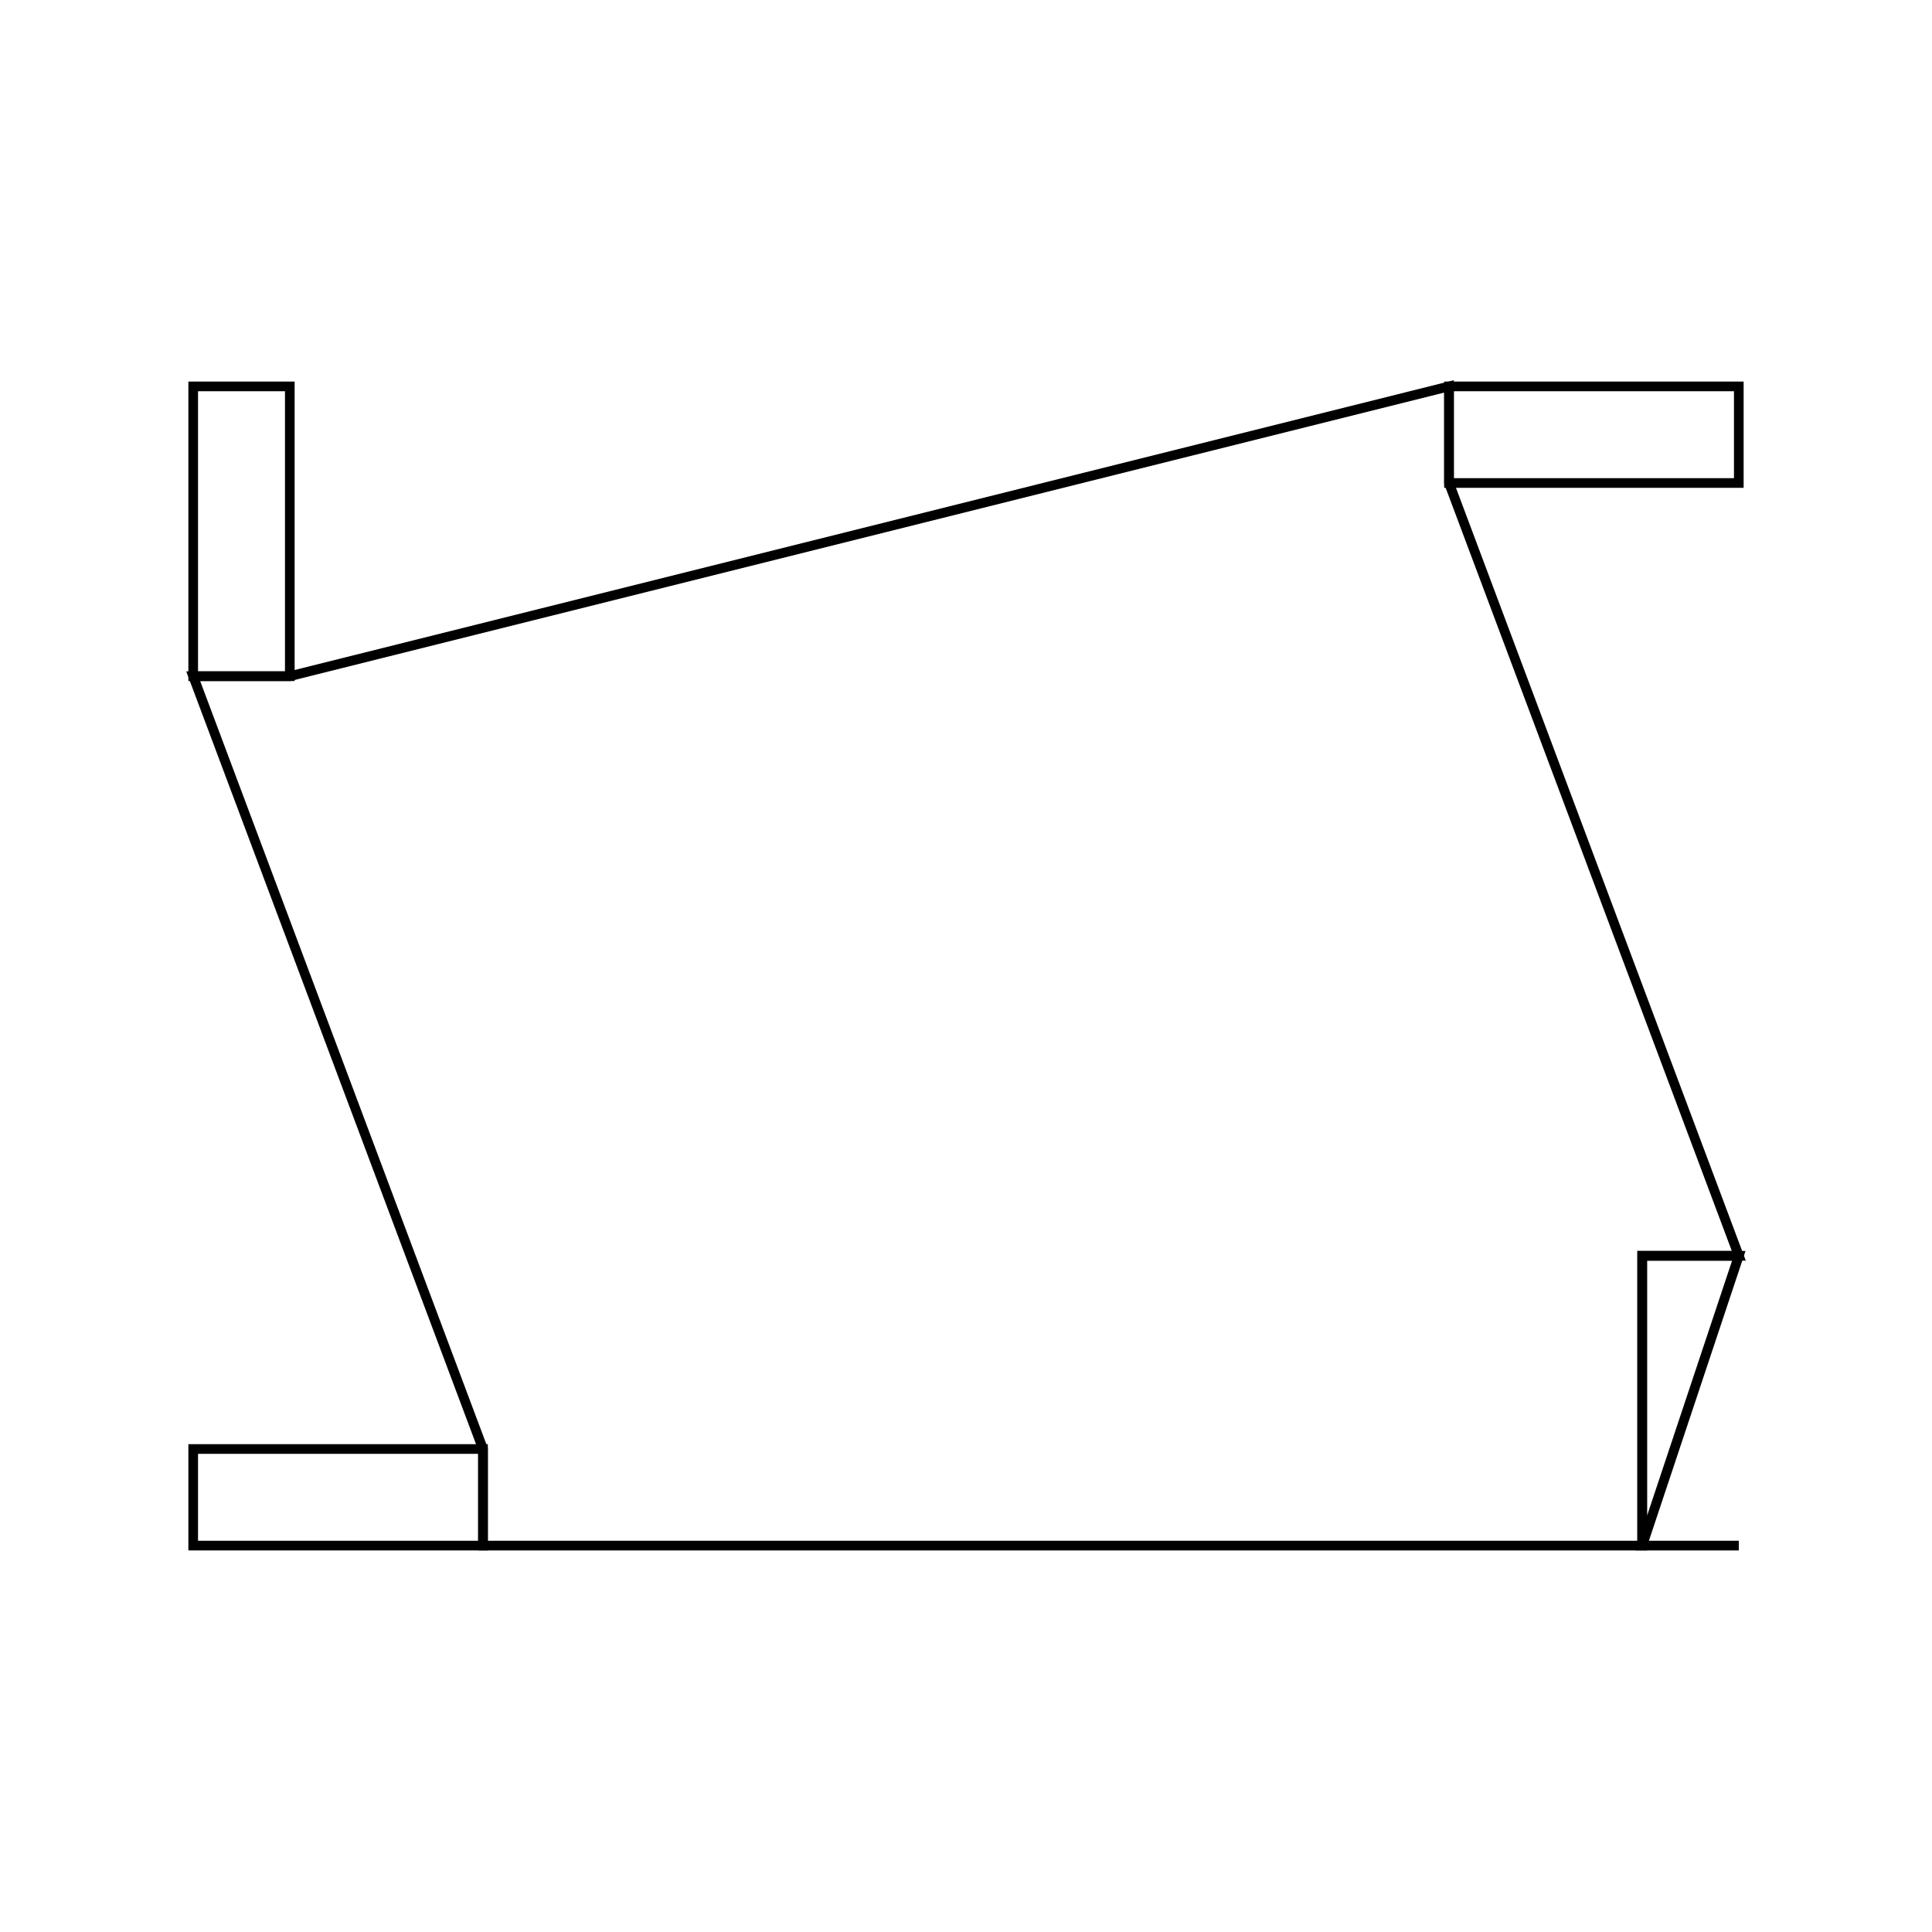 <svg version='1.1' x='0px' y='0px' viewBox='-10 -10 20 20' xmlns='http://www.w3.org/2000/svg'><style>path{stroke:black; stroke-width: 0.1; fill: transparent}</style><path d='M8,-5,L5,-5,L5,-6,L8,-6,L8,-5,Z'/>
<path d='M-7,-6,L-7,-3,L-8,-3,L-8,-6,L-7,-6,Z'/>
<path d='M-8,5,L-5,5,L-5,6,L-8,6,L-8,5,Z'/>
<path d='M7,6,L-5,6,L-5,6,L-5,5,L-8,-3,L-8,-3,L-7,-3,L5,-6,L5,-6,L5,-5,L8,3,L7,3,L7,6,Z'/>
<path d='M7,6,L8,6,L7,6,L7,3,L8,3,Z'/></svg>
